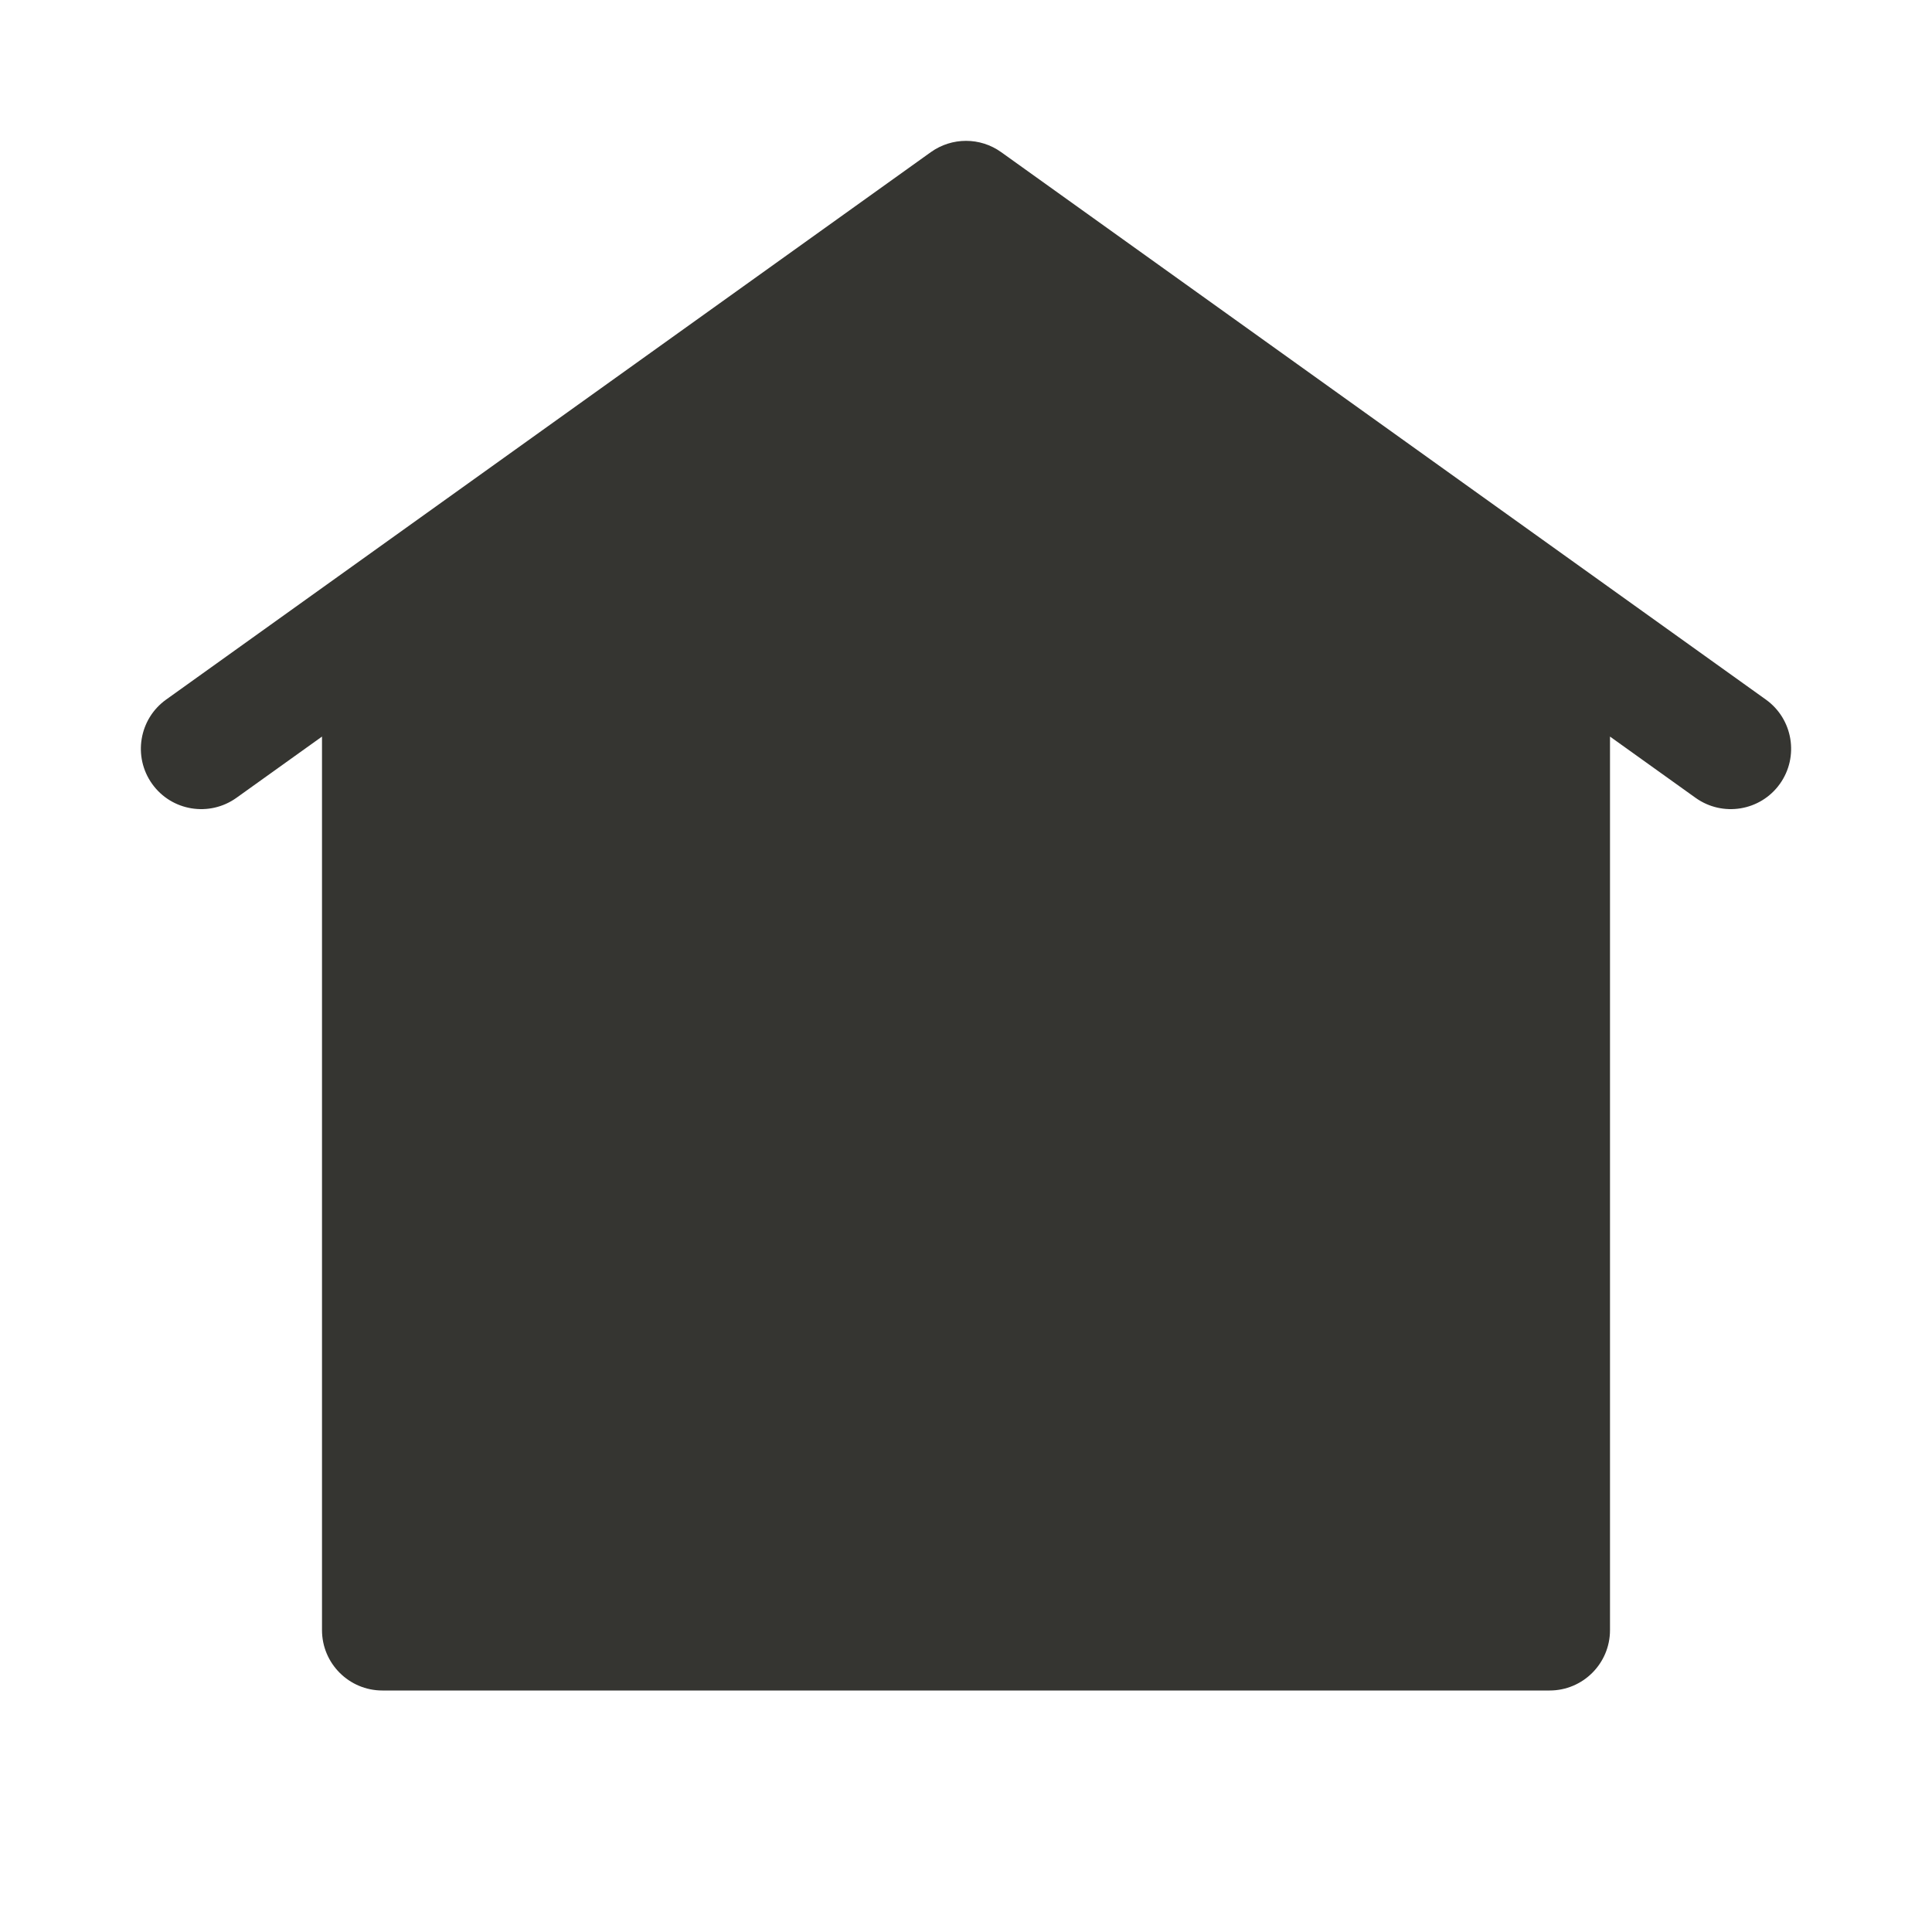 <svg width="24" height="24" viewBox="0 0 24 24" fill="none" xmlns="http://www.w3.org/2000/svg">
<path d="M12.437 1.89C12.176 1.703 11.825 1.703 11.563 1.89L2.063 8.691C1.727 8.932 1.649 9.401 1.89 9.738C2.131 10.075 2.6 10.152 2.937 9.911L4 9.15V20.25C4 20.664 4.336 21 4.75 21H19.25C19.664 21 20 20.664 20 20.25V9.15L21.063 9.911C21.4 10.152 21.869 10.075 22.11 9.738C22.351 9.401 22.273 8.932 21.937 8.691L12.437 1.89Z" fill="#353531"/>
</svg>
